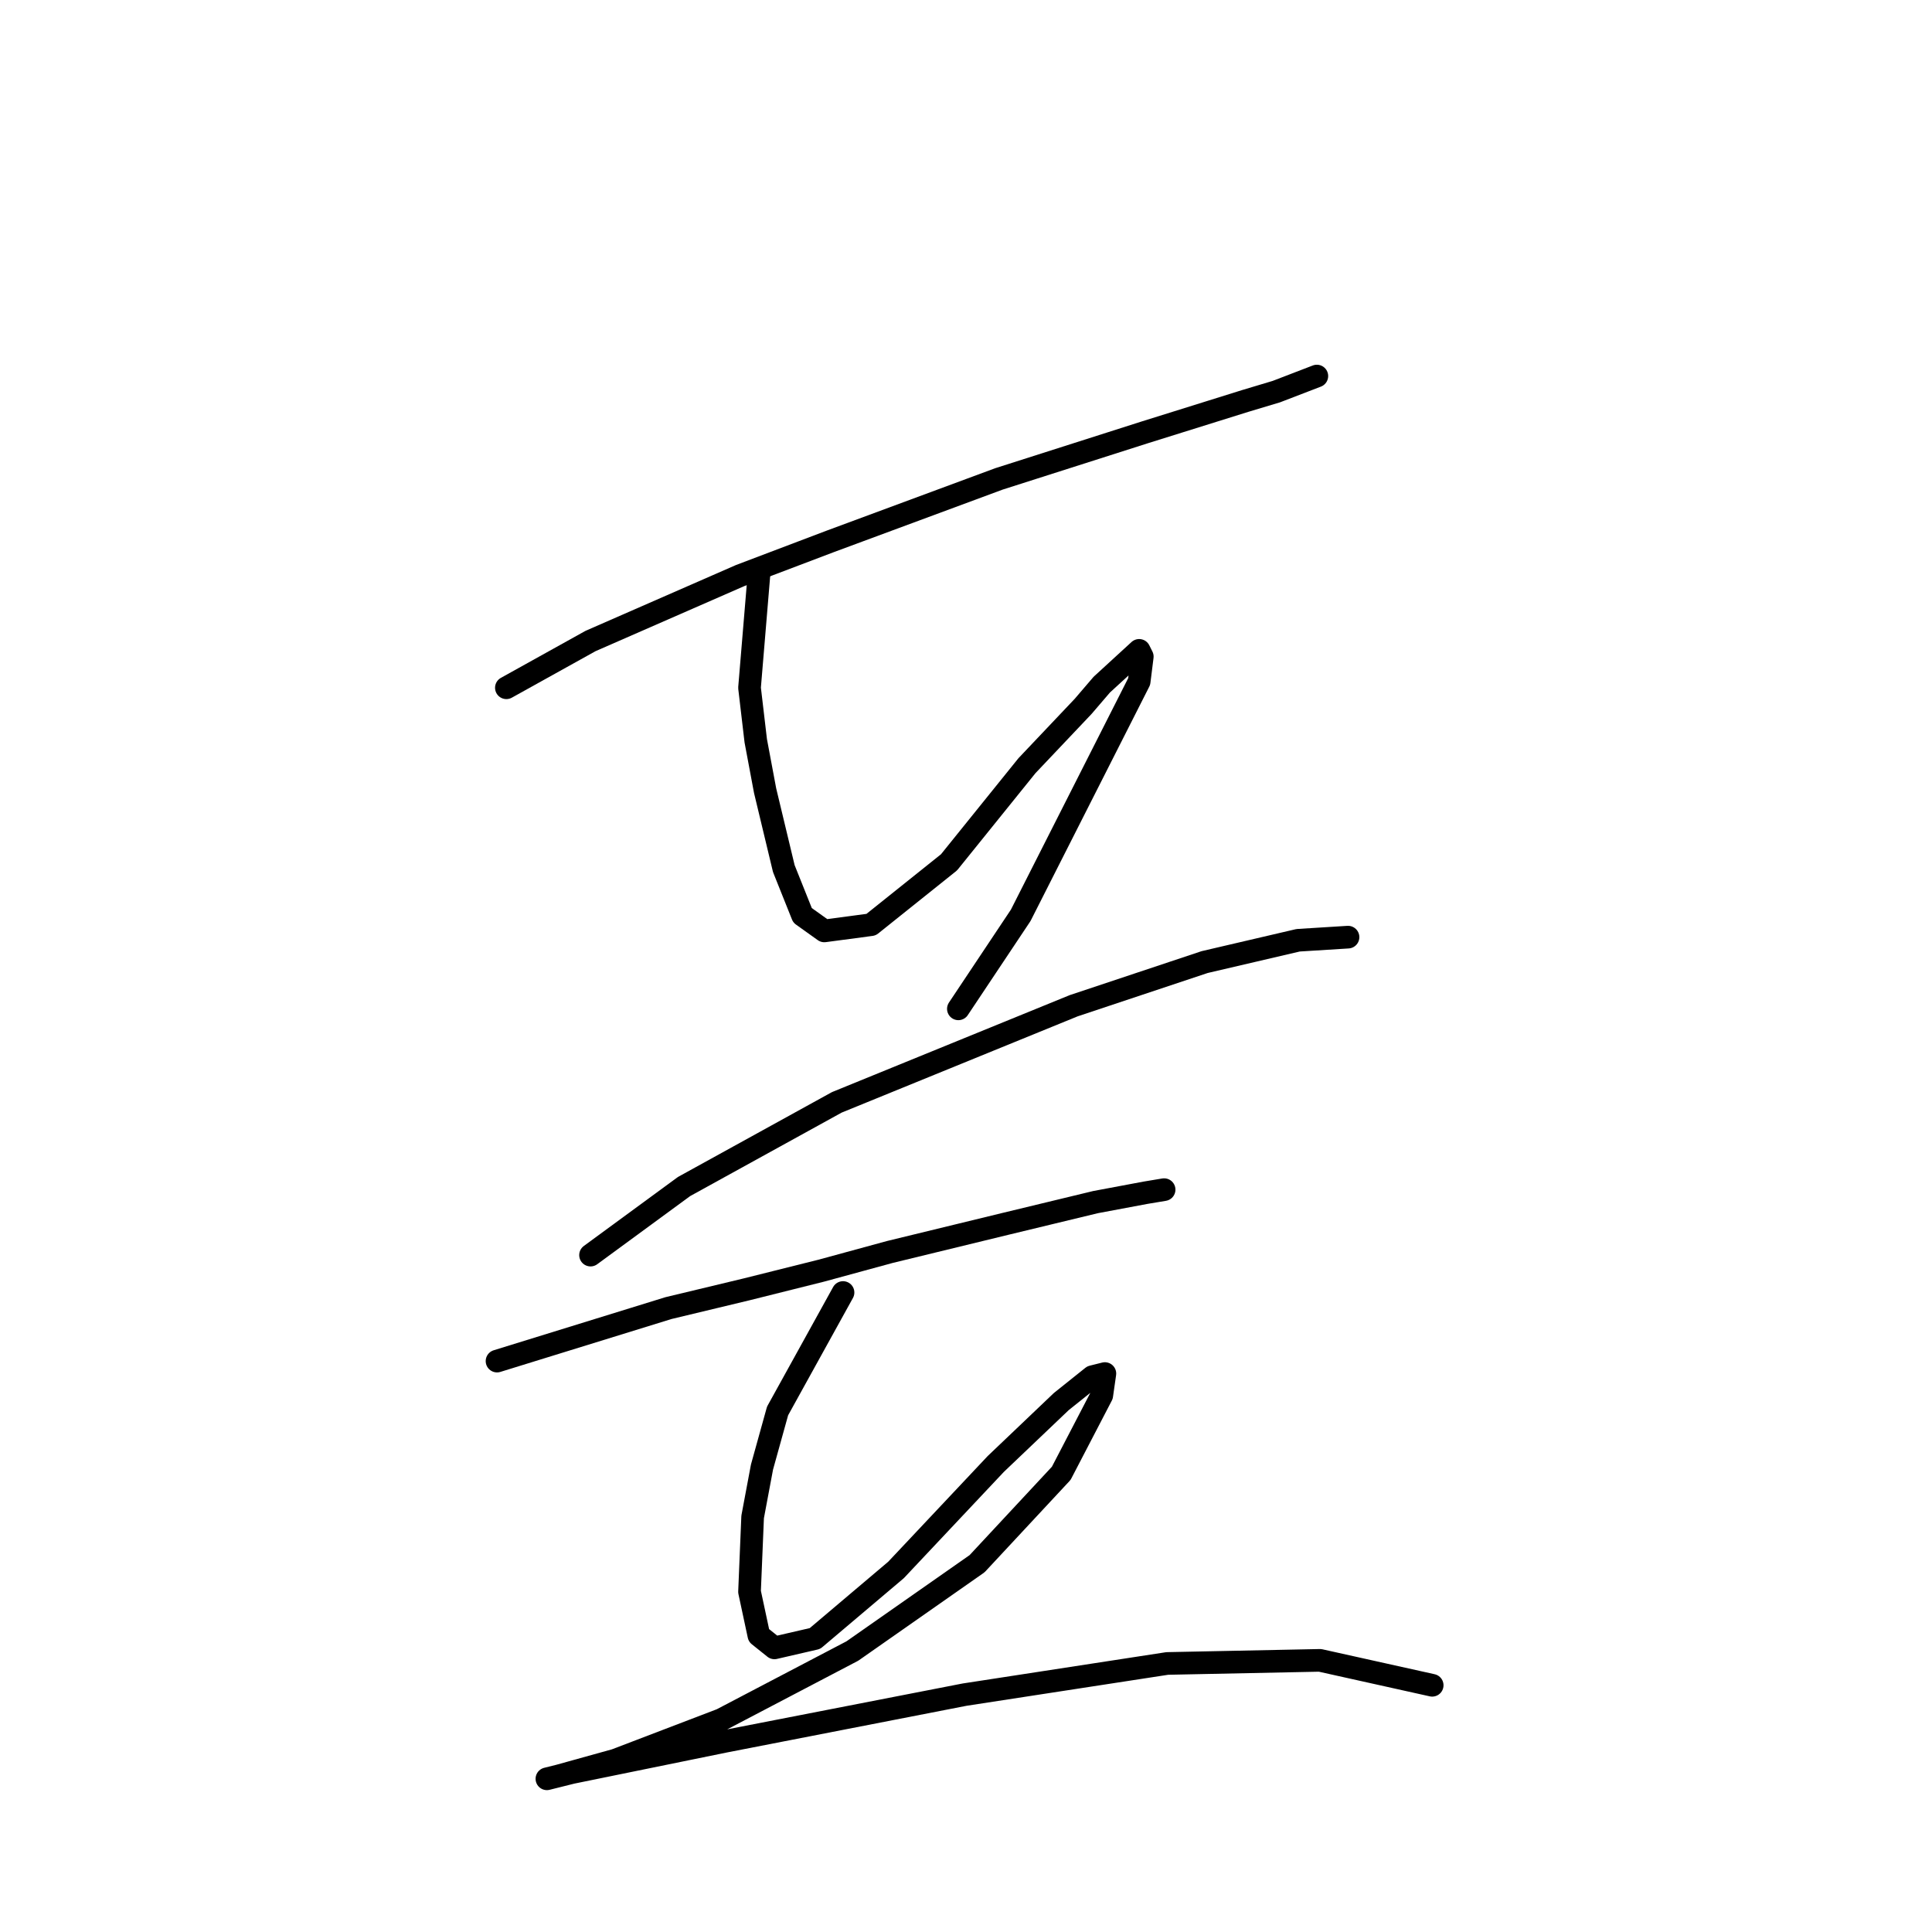 <?xml version="1.0" standalone="no"?>
    <svg width="256" height="256" xmlns="http://www.w3.org/2000/svg" version="1.1">
    <polyline stroke="black" stroke-width="3" stroke-linecap="round" fill="transparent" stroke-linejoin="round" points="67.097 91.133 78.249 84.937 98.076 76.263 110.054 71.72 132.359 63.459 151.772 57.263 164.99 53.132 169.12 51.893 174.49 49.828 174.49 49.828 " />
        <polyline stroke="black" stroke-width="3" stroke-linecap="round" fill="transparent" stroke-linejoin="round" points="100.554 76.263 99.315 91.133 100.141 98.155 101.38 104.764 103.858 115.09 106.337 121.286 109.228 123.351 115.424 122.525 125.75 114.264 136.076 101.459 143.511 93.611 145.99 90.72 150.946 86.176 151.359 87.003 150.946 90.307 135.25 121.286 126.989 133.677 126.989 133.677 " />
        <polyline stroke="black" stroke-width="3" stroke-linecap="round" fill="transparent" stroke-linejoin="round" points="78.249 166.308 90.641 157.221 110.88 146.069 142.272 133.264 159.62 127.481 172.012 124.59 178.621 124.177 178.621 124.177 " />
        <polyline stroke="black" stroke-width="3" stroke-linecap="round" fill="transparent" stroke-linejoin="round" points="65.858 180.352 88.576 173.33 98.902 170.852 108.815 168.373 117.902 165.895 133.185 162.178 145.164 159.286 151.772 158.047 154.251 157.634 154.251 157.634 " />
        <polyline stroke="black" stroke-width="3" stroke-linecap="round" fill="transparent" stroke-linejoin="round" points="111.706 171.265 103.032 186.961 100.967 194.396 99.728 201.004 99.315 210.918 100.554 216.7 102.619 218.352 107.989 217.113 118.728 208.026 131.946 193.983 140.62 185.721 144.75 182.417 146.403 182.004 145.99 184.895 140.62 195.222 129.468 207.2 112.946 218.766 95.597 227.853 81.554 233.222 74.119 235.288 72.467 235.701 75.771 234.875 96.01 230.744 127.815 224.548 154.664 220.418 174.903 220.005 189.773 223.309 189.773 223.309 " />
        </svg>